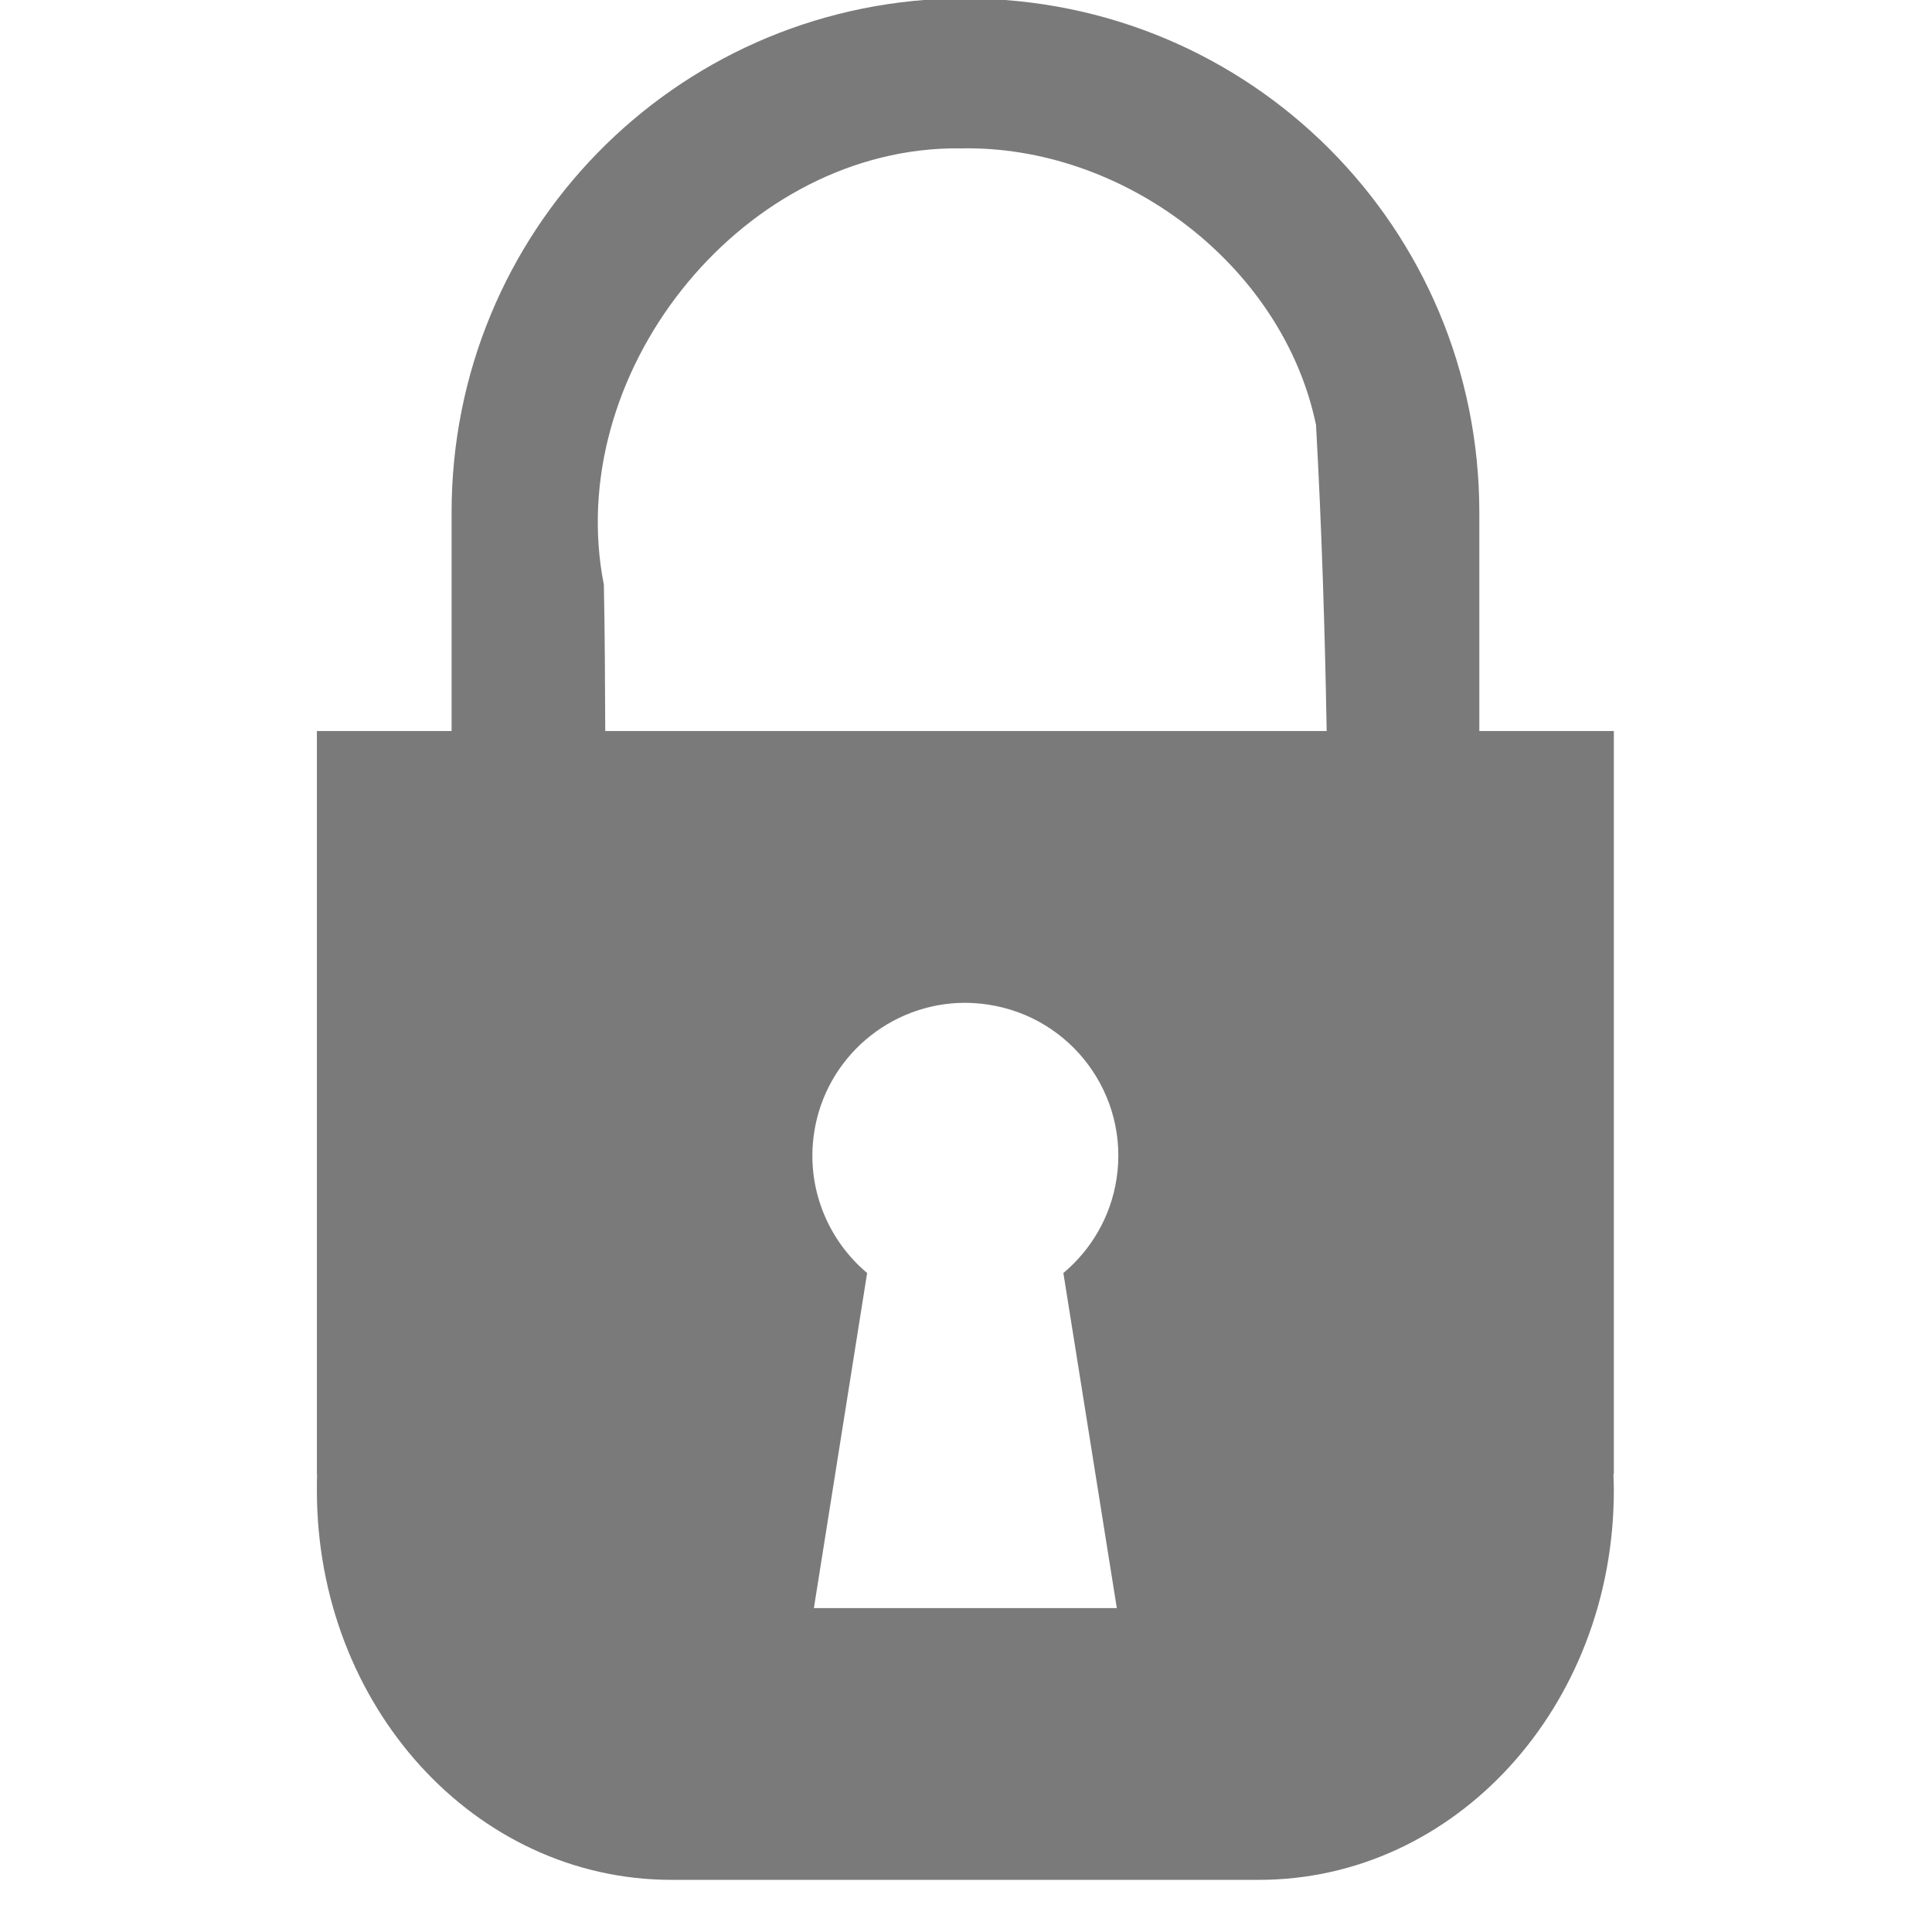 <?xml version="1.0" encoding="UTF-8" standalone="no"?>
<svg
   xmlns:dc="http://purl.org/dc/elements/1.1/"
   xmlns:cc="http://creativecommons.org/ns#"
   xmlns:rdf="http://www.w3.org/1999/02/22-rdf-syntax-ns#"
   xmlns:svg="http://www.w3.org/2000/svg"
   xmlns="http://www.w3.org/2000/svg"
   xmlns:sodipodi="http://sodipodi.sourceforge.net/DTD/sodipodi-0.dtd"
   xmlns:inkscape="http://www.inkscape.org/namespaces/inkscape"
   viewBox="0 0 30 30"
   version="1.1"
   id="svg8"
   sodipodi:docname="access_icon.svg"
   width="30"
   height="30"
   inkscape:version="0.92.3 (2405546, 2018-03-11)"
   inkscape:export-filename="/home/enrique/Alive/Homeware-LAN/web/public/access_icon.png"
   inkscape:export-xdpi="96"
   inkscape:export-ydpi="96">
  <defs
     id="defs12" />
  <sodipodi:namedview
     pagecolor="#ffffff"
     bordercolor="#666666"
     borderopacity="1"
     objecttolerance="10"
     gridtolerance="10"
     guidetolerance="10"
     inkscape:pageopacity="0"
     inkscape:pageshadow="2"
     inkscape:window-width="1920"
     inkscape:window-height="1025"
     id="namedview10"
     showgrid="false"
     inkscape:zoom="17.204407"
     inkscape:cx="13.520783"
     inkscape:cy="19.445058"
     inkscape:window-x="0"
     inkscape:window-y="27"
     inkscape:window-maximized="1"
     inkscape:current-layer="svg8" />
  <g
     transform="matrix(0.098,0,0,0.098,-147.611,-147.17)"
     id="g6">
    <path
       d="m 1659.3,1495.5 c -0.968,0.01 -1.937,0.021 -2.906,0.062 -44.496,0.284 -84.418,39.853 -84.531,84.469 -0.503,10.517 0.147,21.042 0.031,31.563 h -21.438 c 0.568,46.226 -1.156,92.56 0.906,138.72 4.436,29.724 31.126,56.603 62.25,55.156 34.078,-0.066 68.262,1.054 102.28,-0.688 31.934,-5.502 54.359,-38.293 51.938,-70.031 0.367,-41.041 -0.035,-82.083 0.125,-123.12 -7.114,-0.182 -14.23,0.139 -21.344,-0.094 0.54,-24.99 1.715,-52.307 -12.531,-73.969 -15.406,-25.706 -44.767,-42.255 -74.781,-42.062 z m 0.406,35.688 c 25.281,0.346 50.259,21.283 49.531,47.625 0.502,10.922 0.836,21.85 1.063,32.781 -34.011,-0.02 -68.021,0.053 -102.03,-0.063 0.106,-17.098 -4.483,-35.793 4.875,-51.187 8.497,-16.311 25.48,-28.793 44.125,-29.125 0.815,-0.032 1.622,-0.043 2.438,-0.031 z"
       id="path2"
       inkscape:connector-curvature="0"
       style="opacity:0.98;fill:none" />
    <path
       d="m 1657.1,1501.5 c -44.13,1.111 -79.312,37.031 -79.312,81.438 v 34.625 h -21.344 v 117.75 h 0.031 c -0.031,0.851 -0.031,1.703 -0.031,2.562 0,34.197 25.051,61.719 56.187,61.719 h 93.094 c 31.136,0 56.219,-27.522 56.219,-61.719 0,-0.859 -0.032,-1.712 -0.063,-2.562 h 0.063 v -117.75 h -21.313 v -34.625 c 0,-45.111 -36.295,-81.438 -81.406,-81.438 -0.705,0 -1.425,-0.018 -2.125,0 z m -0.375,23.75 c 0.535,-0.013 1.087,0 1.625,0 25.79,-0.603 51.139,18.477 56.406,43.812 0.897,16.166 1.402,32.319 1.688,48.5 h -114.31 c -0.027,-7.737 -0.063,-15.456 -0.219,-23.188 -6.528,-33.085 21.075,-68.332 54.812,-69.125 z m 2.375,135.38 c 1.217,0 2.447,0.095 3.688,0.281 13.23,1.985 22.36,14.301 20.375,27.531 -0.914,6.092 -4.056,11.334 -8.438,15 l 8.469,53.094 h -48 l 8.437,-53.094 c -6.241,-5.242 -9.704,-13.536 -8.406,-22.188 1.799,-11.99 12.112,-20.593 23.875,-20.625 z"
       id="path4"
       inkscape:connector-curvature="0"
       style="opacity:0.98;stroke:none;fill:#777777;fill-opacity:1" />
  </g>
</svg>
